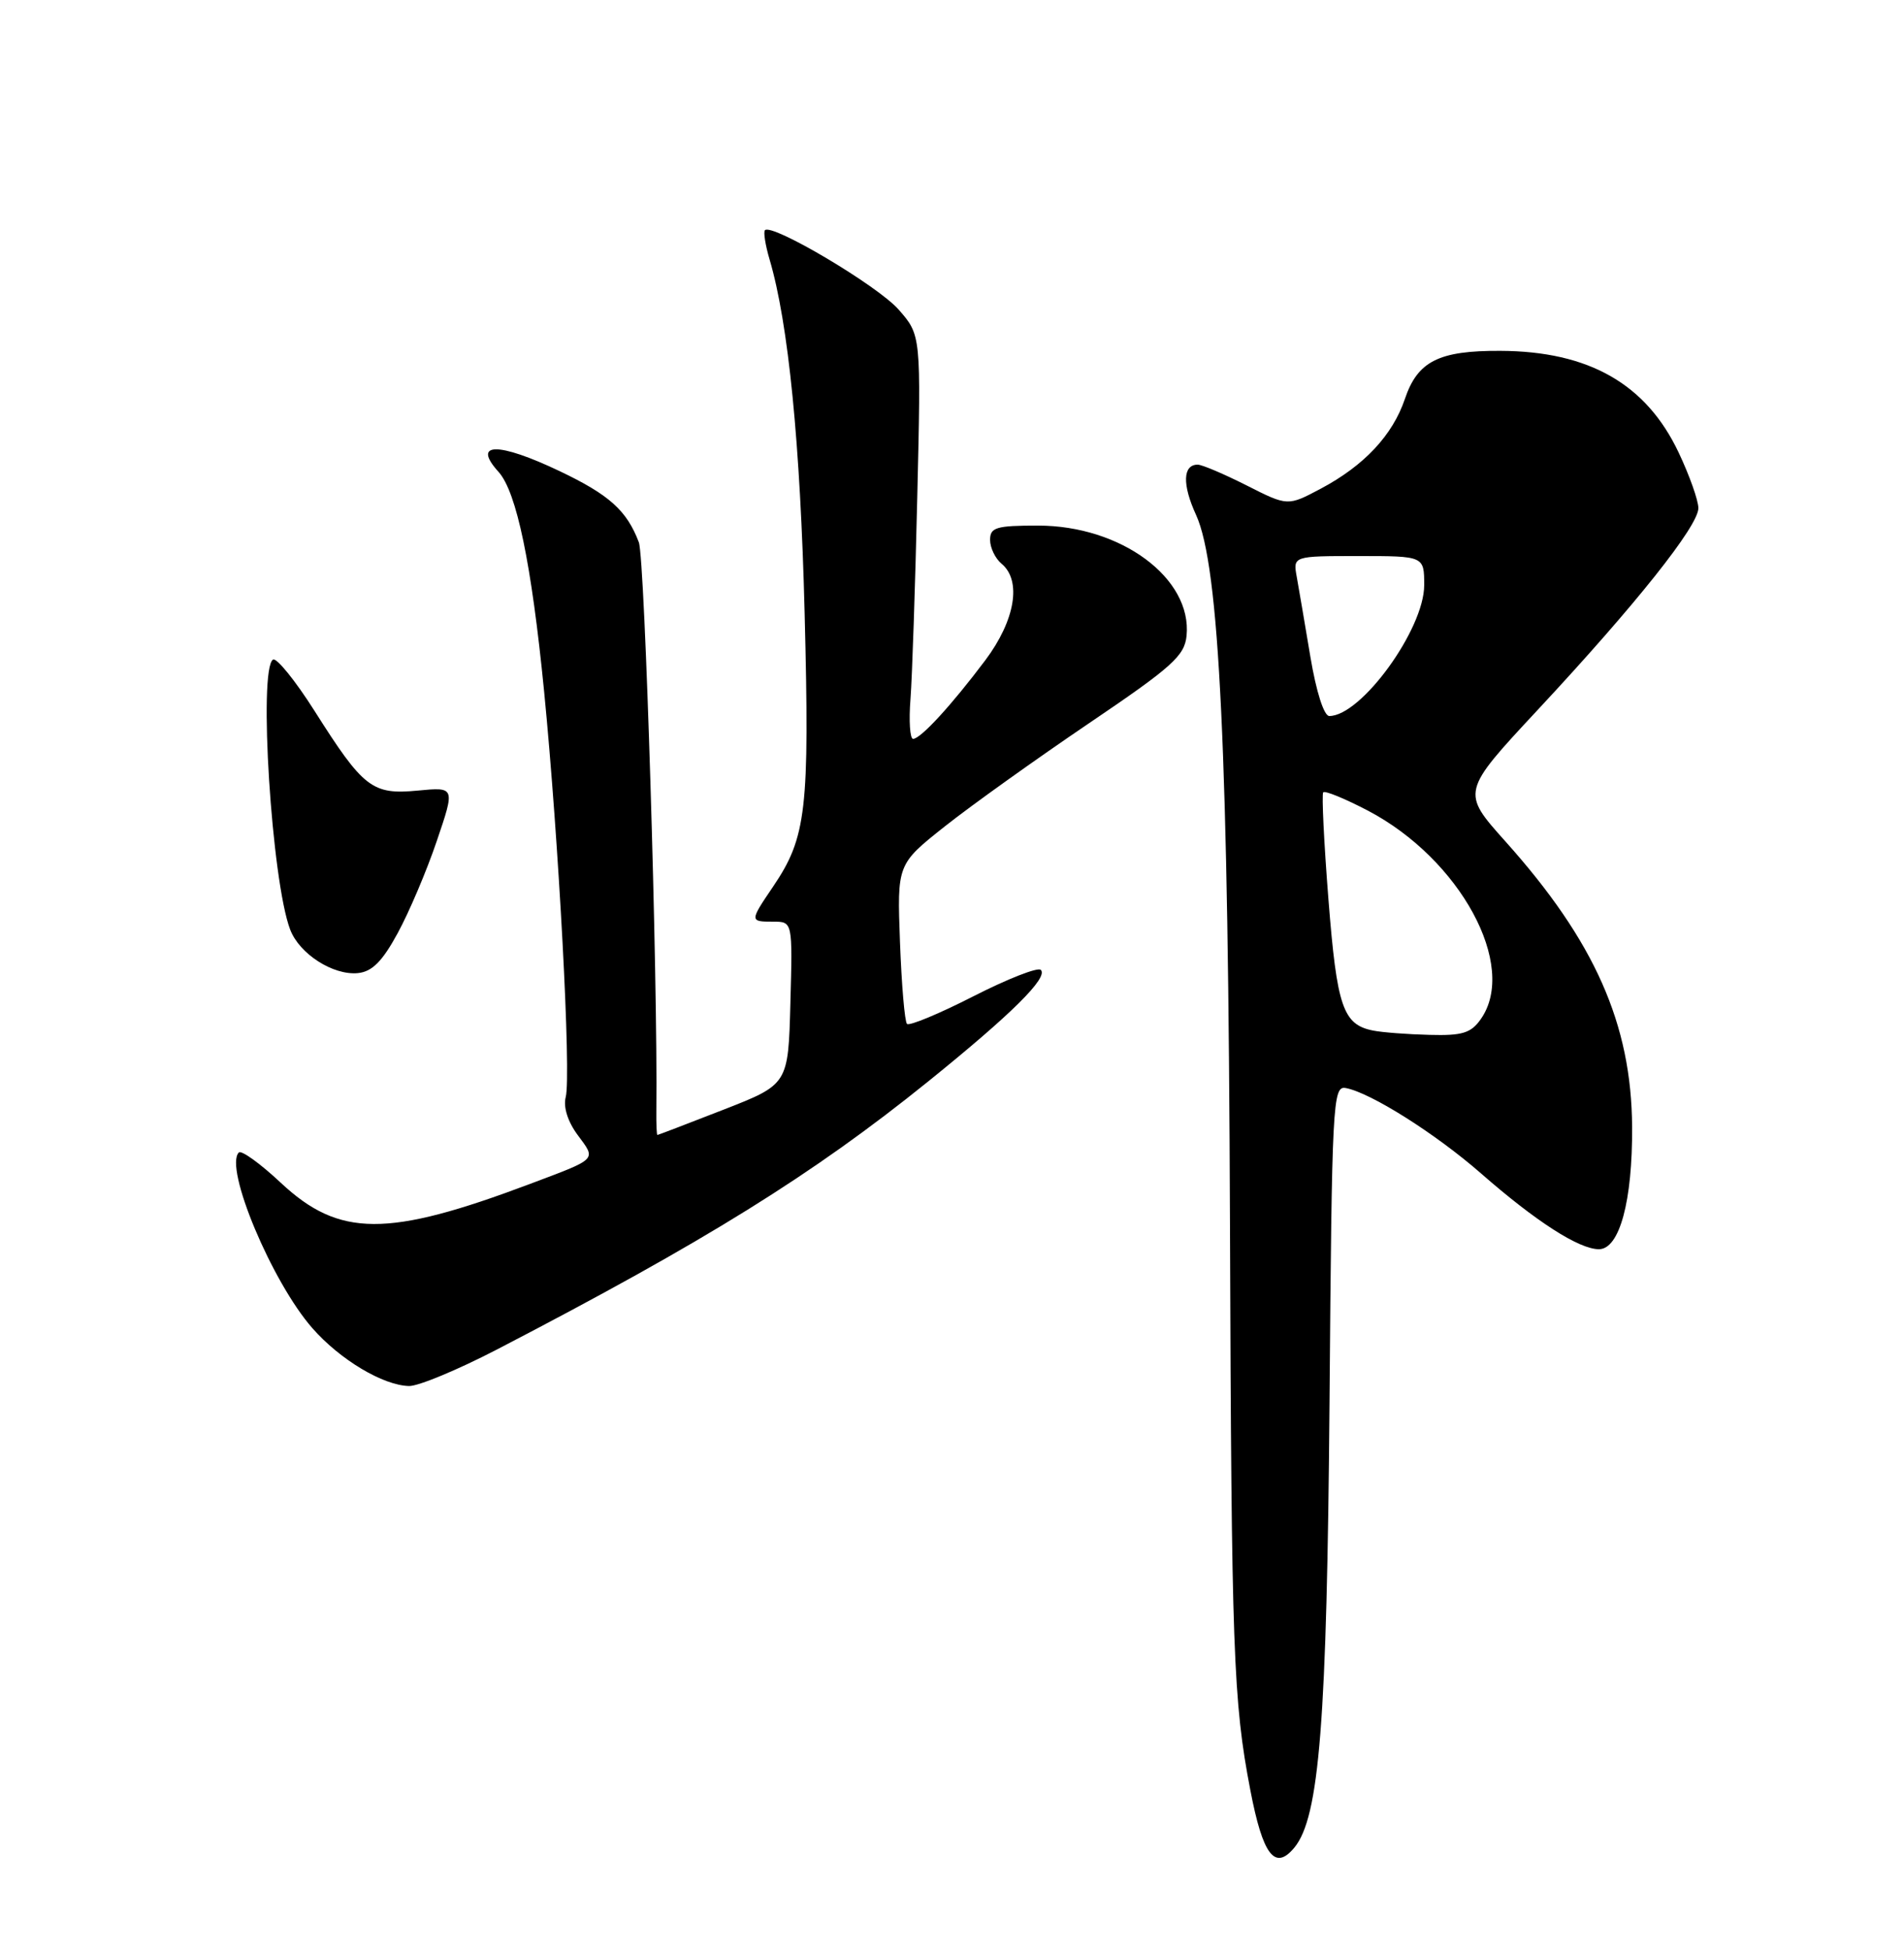 <?xml version="1.0" encoding="UTF-8" standalone="no"?>
<!DOCTYPE svg PUBLIC "-//W3C//DTD SVG 1.1//EN" "http://www.w3.org/Graphics/SVG/1.1/DTD/svg11.dtd" >
<svg xmlns="http://www.w3.org/2000/svg" xmlns:xlink="http://www.w3.org/1999/xlink" version="1.1" viewBox="0 0 250 256">
 <g >
 <path fill="currentColor"
d=" M 169.95 242.56 C 173.24 238.59 174.23 226.02 174.57 184.00 C 174.88 144.64 174.99 142.52 176.70 142.84 C 179.97 143.45 188.49 148.83 194.45 154.04 C 201.68 160.37 207.33 164.00 209.94 164.00 C 212.65 164.00 214.36 157.68 214.30 147.94 C 214.22 134.45 209.38 123.55 197.68 110.48 C 191.86 103.98 191.86 103.98 201.91 93.19 C 214.76 79.40 223.00 69.05 223.00 66.71 C 223.00 65.70 221.84 62.43 220.42 59.43 C 216.15 50.40 208.63 46.11 197.00 46.06 C 188.92 46.02 186.14 47.42 184.47 52.36 C 182.85 57.15 179.11 61.13 173.43 64.15 C 169.08 66.46 169.08 66.46 163.69 63.73 C 160.72 62.23 157.83 61.00 157.26 61.00 C 155.30 61.00 155.21 63.61 157.05 67.61 C 160.12 74.33 161.28 98.58 161.50 161.00 C 161.69 216.80 161.93 223.35 164.17 235.00 C 165.81 243.57 167.40 245.64 169.95 242.56 Z  M 65.22 177.18 C 92.62 162.96 106.75 154.18 121.83 142.01 C 132.83 133.13 137.67 128.34 136.66 127.33 C 136.28 126.94 132.29 128.51 127.80 130.80 C 123.31 133.09 119.39 134.72 119.09 134.42 C 118.79 134.12 118.38 129.29 118.17 123.67 C 117.79 113.46 117.79 113.46 124.07 108.48 C 127.53 105.74 136.02 99.67 142.93 94.99 C 153.93 87.55 155.54 86.10 155.80 83.46 C 156.54 75.92 147.21 69.00 136.29 69.00 C 130.80 69.00 130.00 69.24 130.00 70.88 C 130.00 71.91 130.68 73.32 131.50 74.00 C 134.18 76.22 133.30 81.44 129.38 86.67 C 124.94 92.58 120.88 97.00 119.89 97.00 C 119.48 97.00 119.32 94.64 119.55 91.75 C 119.77 88.86 120.17 76.94 120.44 65.25 C 120.94 44.00 120.94 44.00 117.98 40.63 C 115.25 37.52 101.38 29.29 100.44 30.22 C 100.22 30.45 100.49 32.18 101.05 34.07 C 103.52 42.43 105.09 58.25 105.65 80.50 C 106.31 106.36 105.89 109.93 101.50 116.41 C 98.42 120.95 98.42 121.00 101.53 121.00 C 104.07 121.00 104.07 121.00 103.78 131.68 C 103.50 142.36 103.50 142.36 95.00 145.68 C 90.33 147.50 86.42 149.00 86.32 149.00 C 86.22 149.00 86.16 147.54 86.18 145.75 C 86.38 128.55 84.68 73.29 83.88 71.19 C 82.30 67.02 80.00 64.96 73.50 61.86 C 65.40 58.00 61.92 58.04 65.46 61.95 C 67.83 64.58 69.79 73.99 71.44 90.74 C 73.37 110.37 75.02 141.22 74.28 144.03 C 73.94 145.33 74.55 147.26 75.86 149.02 C 78.30 152.32 78.56 152.05 69.56 155.44 C 50.85 162.48 44.53 162.45 36.86 155.27 C 34.17 152.75 31.70 150.97 31.36 151.30 C 29.40 153.27 35.69 168.30 41.02 174.37 C 44.65 178.51 50.31 181.89 53.72 181.96 C 54.94 181.98 60.11 179.83 65.22 177.18 Z  M 52.22 122.50 C 53.72 119.75 56.03 114.31 57.35 110.41 C 59.76 103.32 59.76 103.32 54.85 103.79 C 48.87 104.36 47.72 103.47 41.30 93.33 C 38.77 89.34 36.31 86.31 35.85 86.59 C 33.90 87.80 35.67 115.69 38.10 122.04 C 39.32 125.24 43.74 128.07 47.00 127.75 C 48.86 127.56 50.20 126.22 52.22 122.50 Z  M 180.32 135.30 C 176.33 134.53 175.54 132.20 174.43 118.11 C 173.84 110.62 173.53 104.29 173.74 104.02 C 173.95 103.76 176.58 104.84 179.59 106.41 C 191.73 112.77 199.34 126.79 194.44 133.78 C 193.15 135.63 192.01 135.98 187.69 135.86 C 184.84 135.79 181.52 135.54 180.32 135.30 Z  M 172.06 86.25 C 171.35 81.99 170.54 77.26 170.27 75.75 C 169.77 73.00 169.77 73.00 178.39 73.00 C 187.00 73.00 187.00 73.00 187.00 76.83 C 187.00 82.60 178.73 94.00 174.54 94.00 C 173.84 94.00 172.83 90.83 172.06 86.25 Z "/>
</g>
</svg>